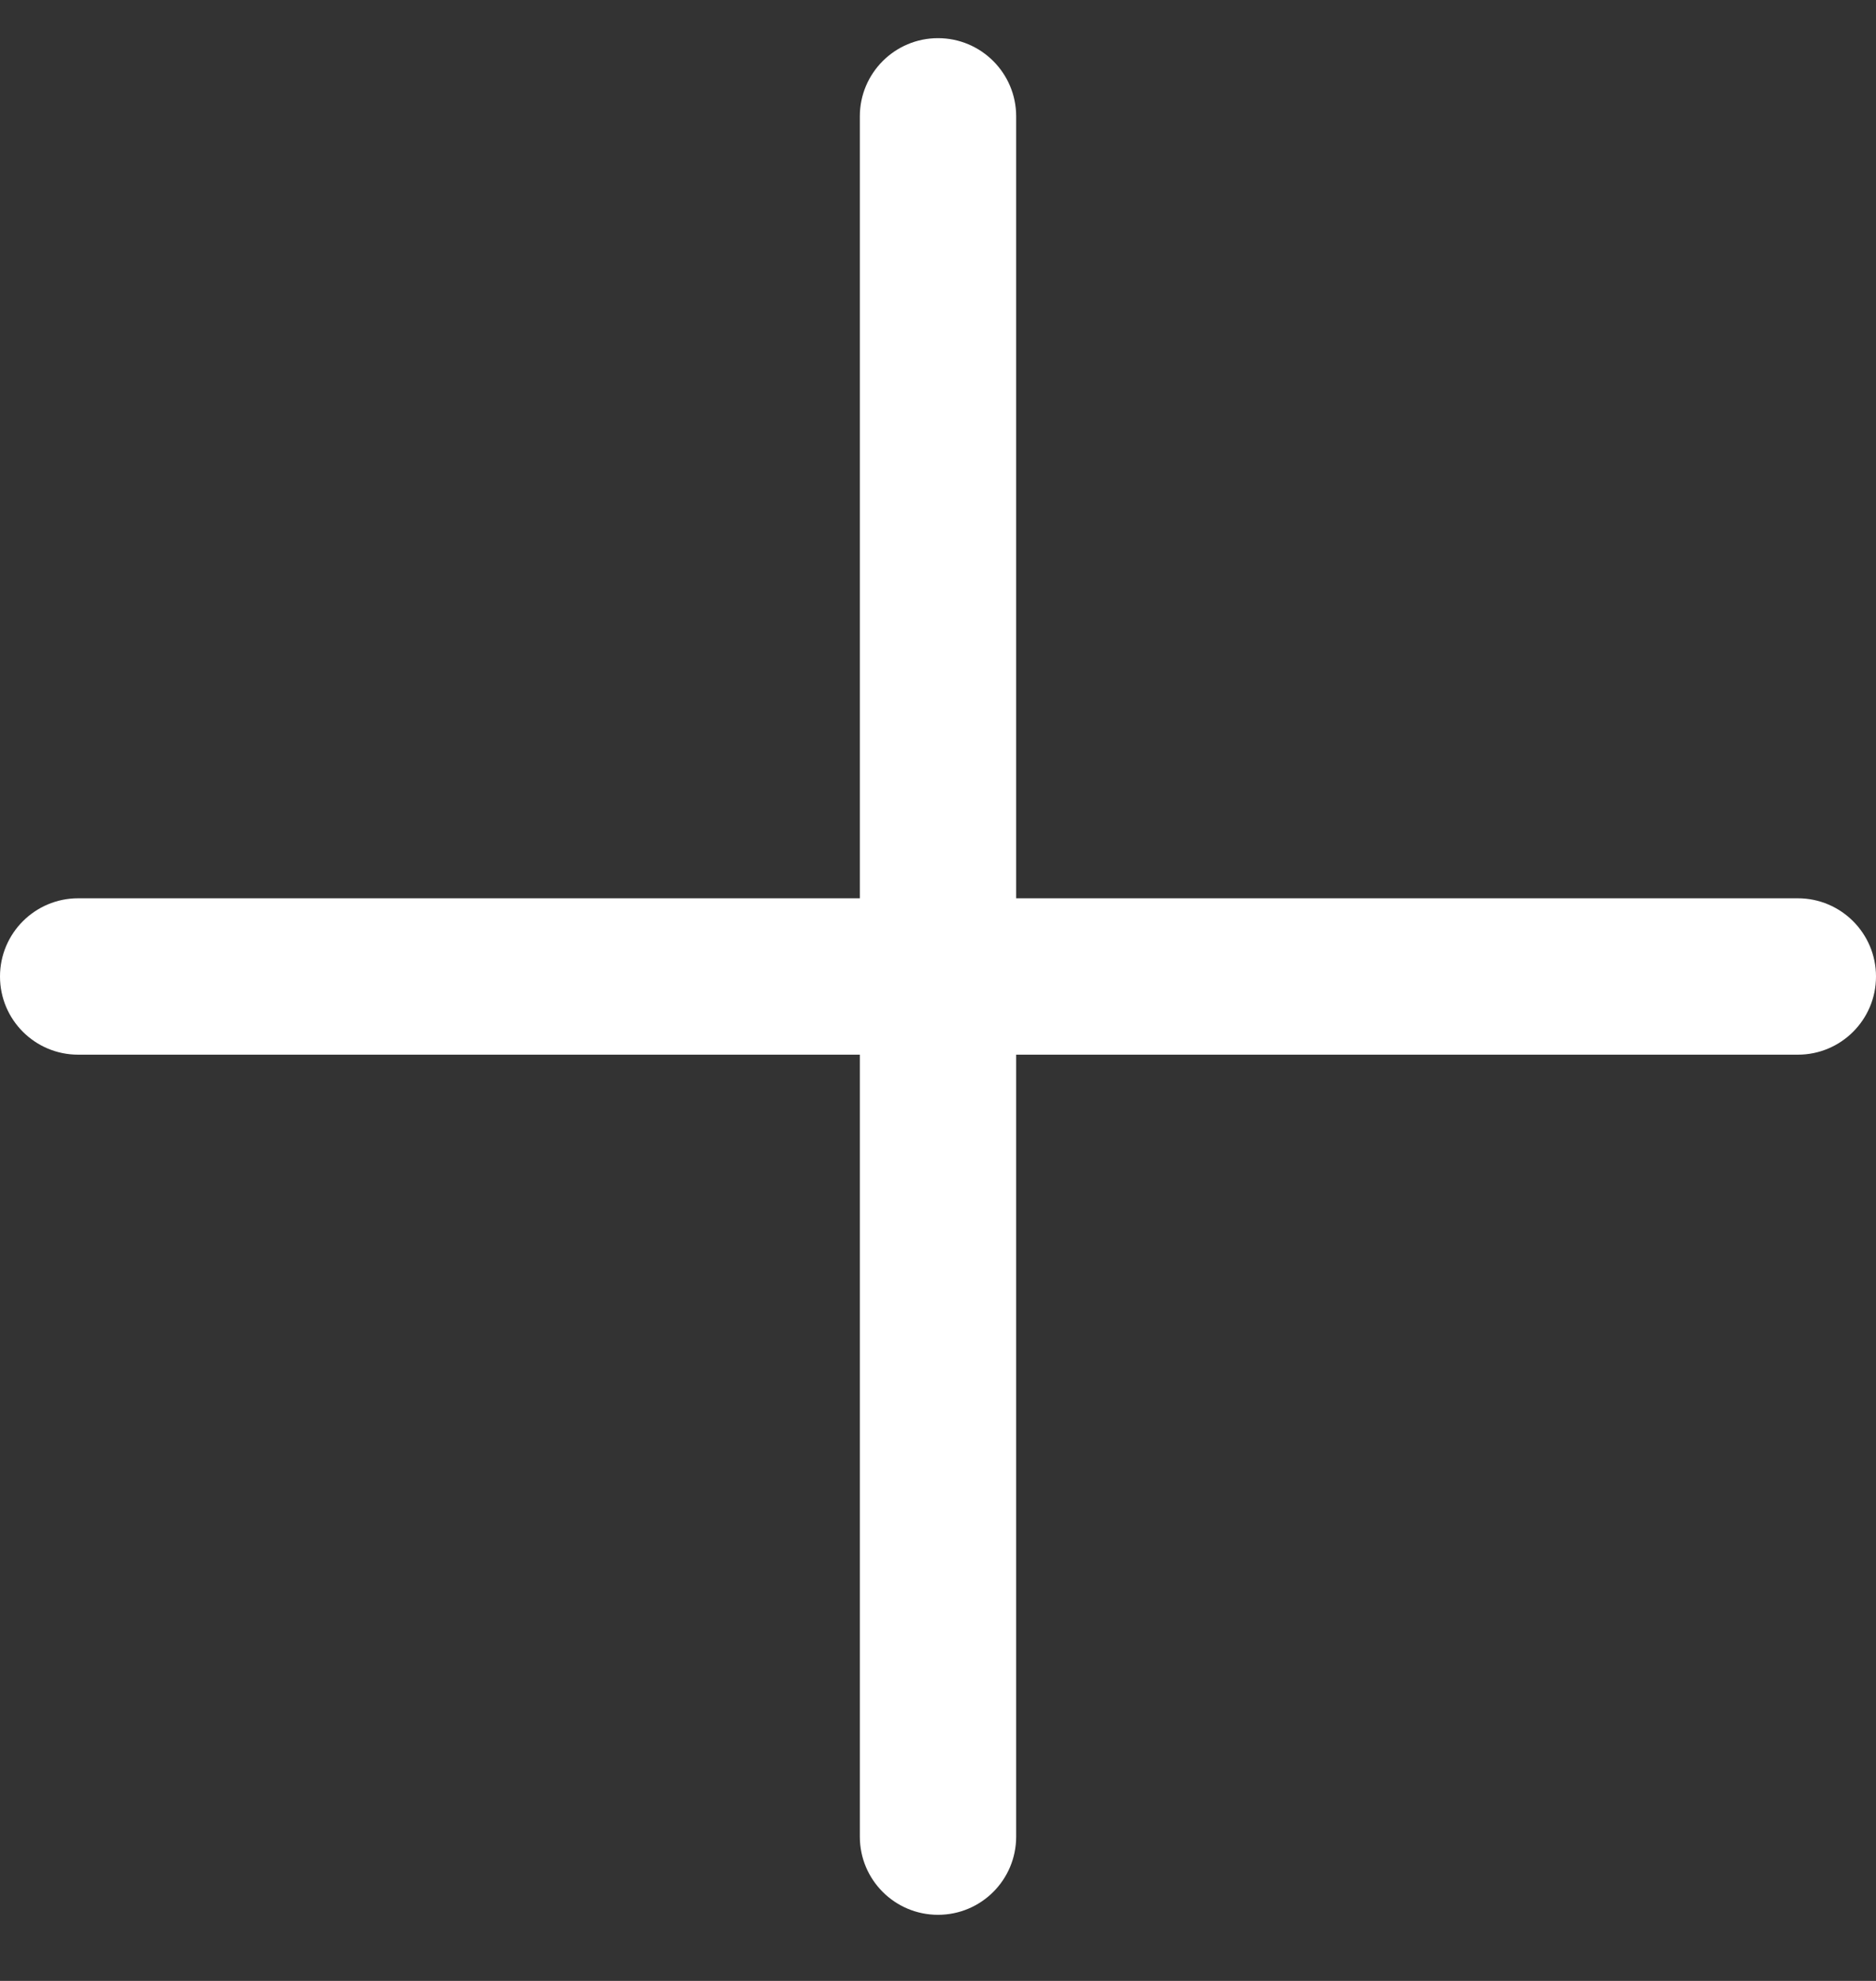 <svg width="18" height="19" viewBox="0 0 18 19" fill="none" xmlns="http://www.w3.org/2000/svg">
<rect x="0" y="0" width="18" height="19" fill="#333333" stroke="none"/>
<path fill-rule="evenodd" clip-rule="evenodd" d="M0 9.366C0 8.952 0.336 8.616 0.75 8.616H17.25C17.664 8.616 18 8.952 18 9.366C18 9.781 17.664 10.116 17.25 10.116H0.75C0.336 10.116 0 9.781 0 9.366Z" fill="white"/>
<path fill-rule="evenodd" clip-rule="evenodd" d="M9 0.366C9.414 0.366 9.75 0.702 9.75 1.116V17.616C9.75 18.031 9.414 18.366 9 18.366C8.586 18.366 8.25 18.031 8.25 17.616V1.116C8.25 0.702 8.586 0.366 9 0.366Z" fill="white"/>
</svg>

